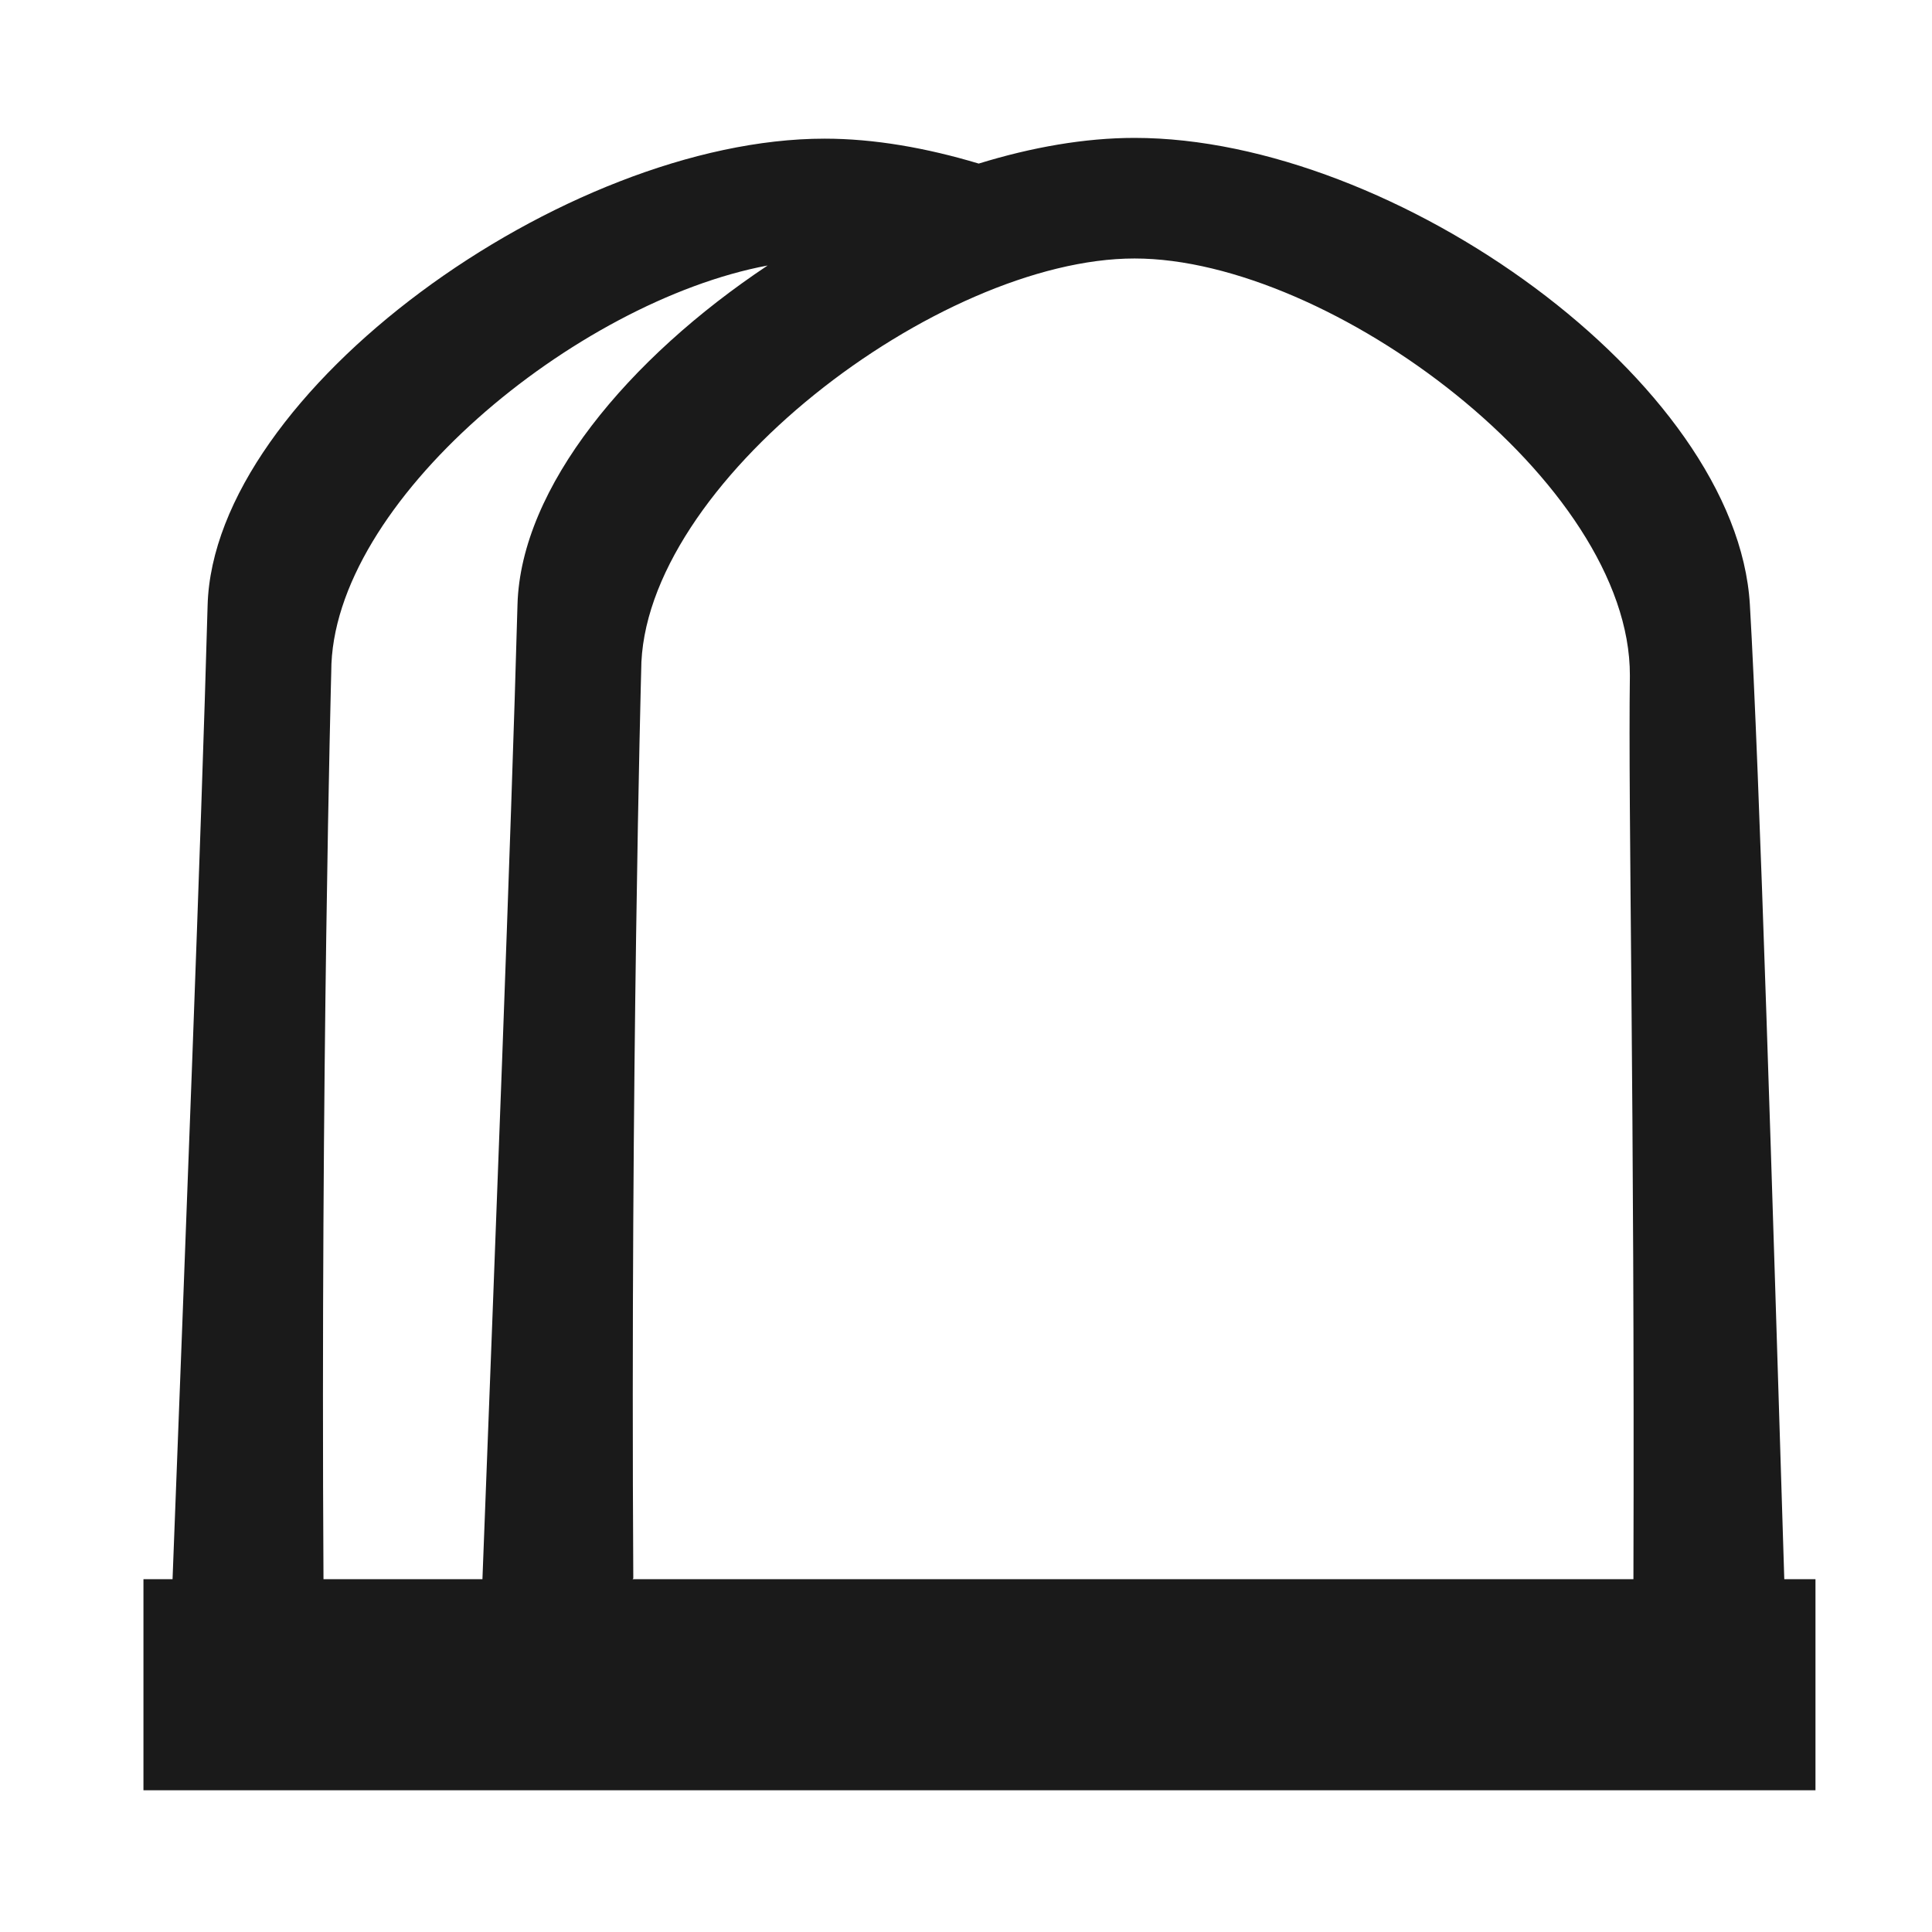 <?xml version="1.0" encoding="UTF-8" standalone="no"?>
<svg
   xmlns:dc="http://purl.org/dc/elements/1.1/"
   xmlns:cc="http://creativecommons.org/ns#"
   xmlns:rdf="http://www.w3.org/1999/02/22-rdf-syntax-ns#"
   xmlns:svg="http://www.w3.org/2000/svg"
   xmlns="http://www.w3.org/2000/svg"
   xmlns:sodipodi="http://sodipodi.sourceforge.net/DTD/sodipodi-0.dtd"
   xmlns:inkscape="http://www.inkscape.org/namespaces/inkscape"
   fill="#000000"
   viewBox="0 0 48 48"
   version="1.1"
   id="svg4"
   sodipodi:docname="folder-copy.svg"
   inkscape:version="0.92.3 (2405546, 2018-03-11)">
  <defs
     id="defs8" />
  <sodipodi:namedview
     pagecolor="#ffffff"
     bordercolor="#666666"
     borderopacity="1"
     objecttolerance="10"
     gridtolerance="10"
     guidetolerance="10"
     inkscape:pageopacity="0"
     inkscape:pageshadow="2"
     inkscape:window-width="1366"
     inkscape:window-height="690"
     id="namedview6"
     showgrid="false"
     inkscape:zoom="2.4872263"
     inkscape:cx="-43.131144"
     inkscape:cy="9.3213946"
     inkscape:window-x="0"
     inkscape:window-y="28"
     inkscape:window-maximized="1"
     inkscape:current-layer="svg4"
     showguides="true"
     inkscape:guide-bbox="true" />
  <path
     style="fill:#1a1a1a;fill-opacity:1;stroke:none;stroke-width:1.957"
     d="M 28.188 3.426 C 26.954 3.426 25.638 3.657 24.316 4.064 C 23.014 3.673 21.714 3.445 20.488 3.445 C 14.021 3.445 5.304 9.739 5.158 15.041 C 4.999 20.803 4.593 31.225 4.287 39.234 L 3.564 39.234 L 3.564 44.479 L 45.105 44.479 L 45.105 39.234 L 44.33 39.234 C 44.04 29.903 43.717 19.149 43.475 15.021 C 43.15 9.494 34.655 3.426 28.188 3.426 z M 28.188 6.422 C 33.051 6.422 40.509 11.983 40.494 16.785 C 40.448 20.056 40.617 27.566 40.582 39.234 L 15.717 39.234 L 15.734 39.213 C 15.66 26.66 15.93 16.666 15.93 16.666 C 15.93 12.024 23.324 6.422 28.188 6.422 z M 19.072 6.596 C 15.611 8.899 12.938 12.108 12.857 15.021 C 12.699 20.789 12.292 31.223 11.986 39.234 L 8.037 39.234 C 7.963 26.682 8.23 16.688 8.23 16.688 C 8.23 12.476 14.312 7.488 19.072 6.596 z "
     id="path866" />
</svg>
